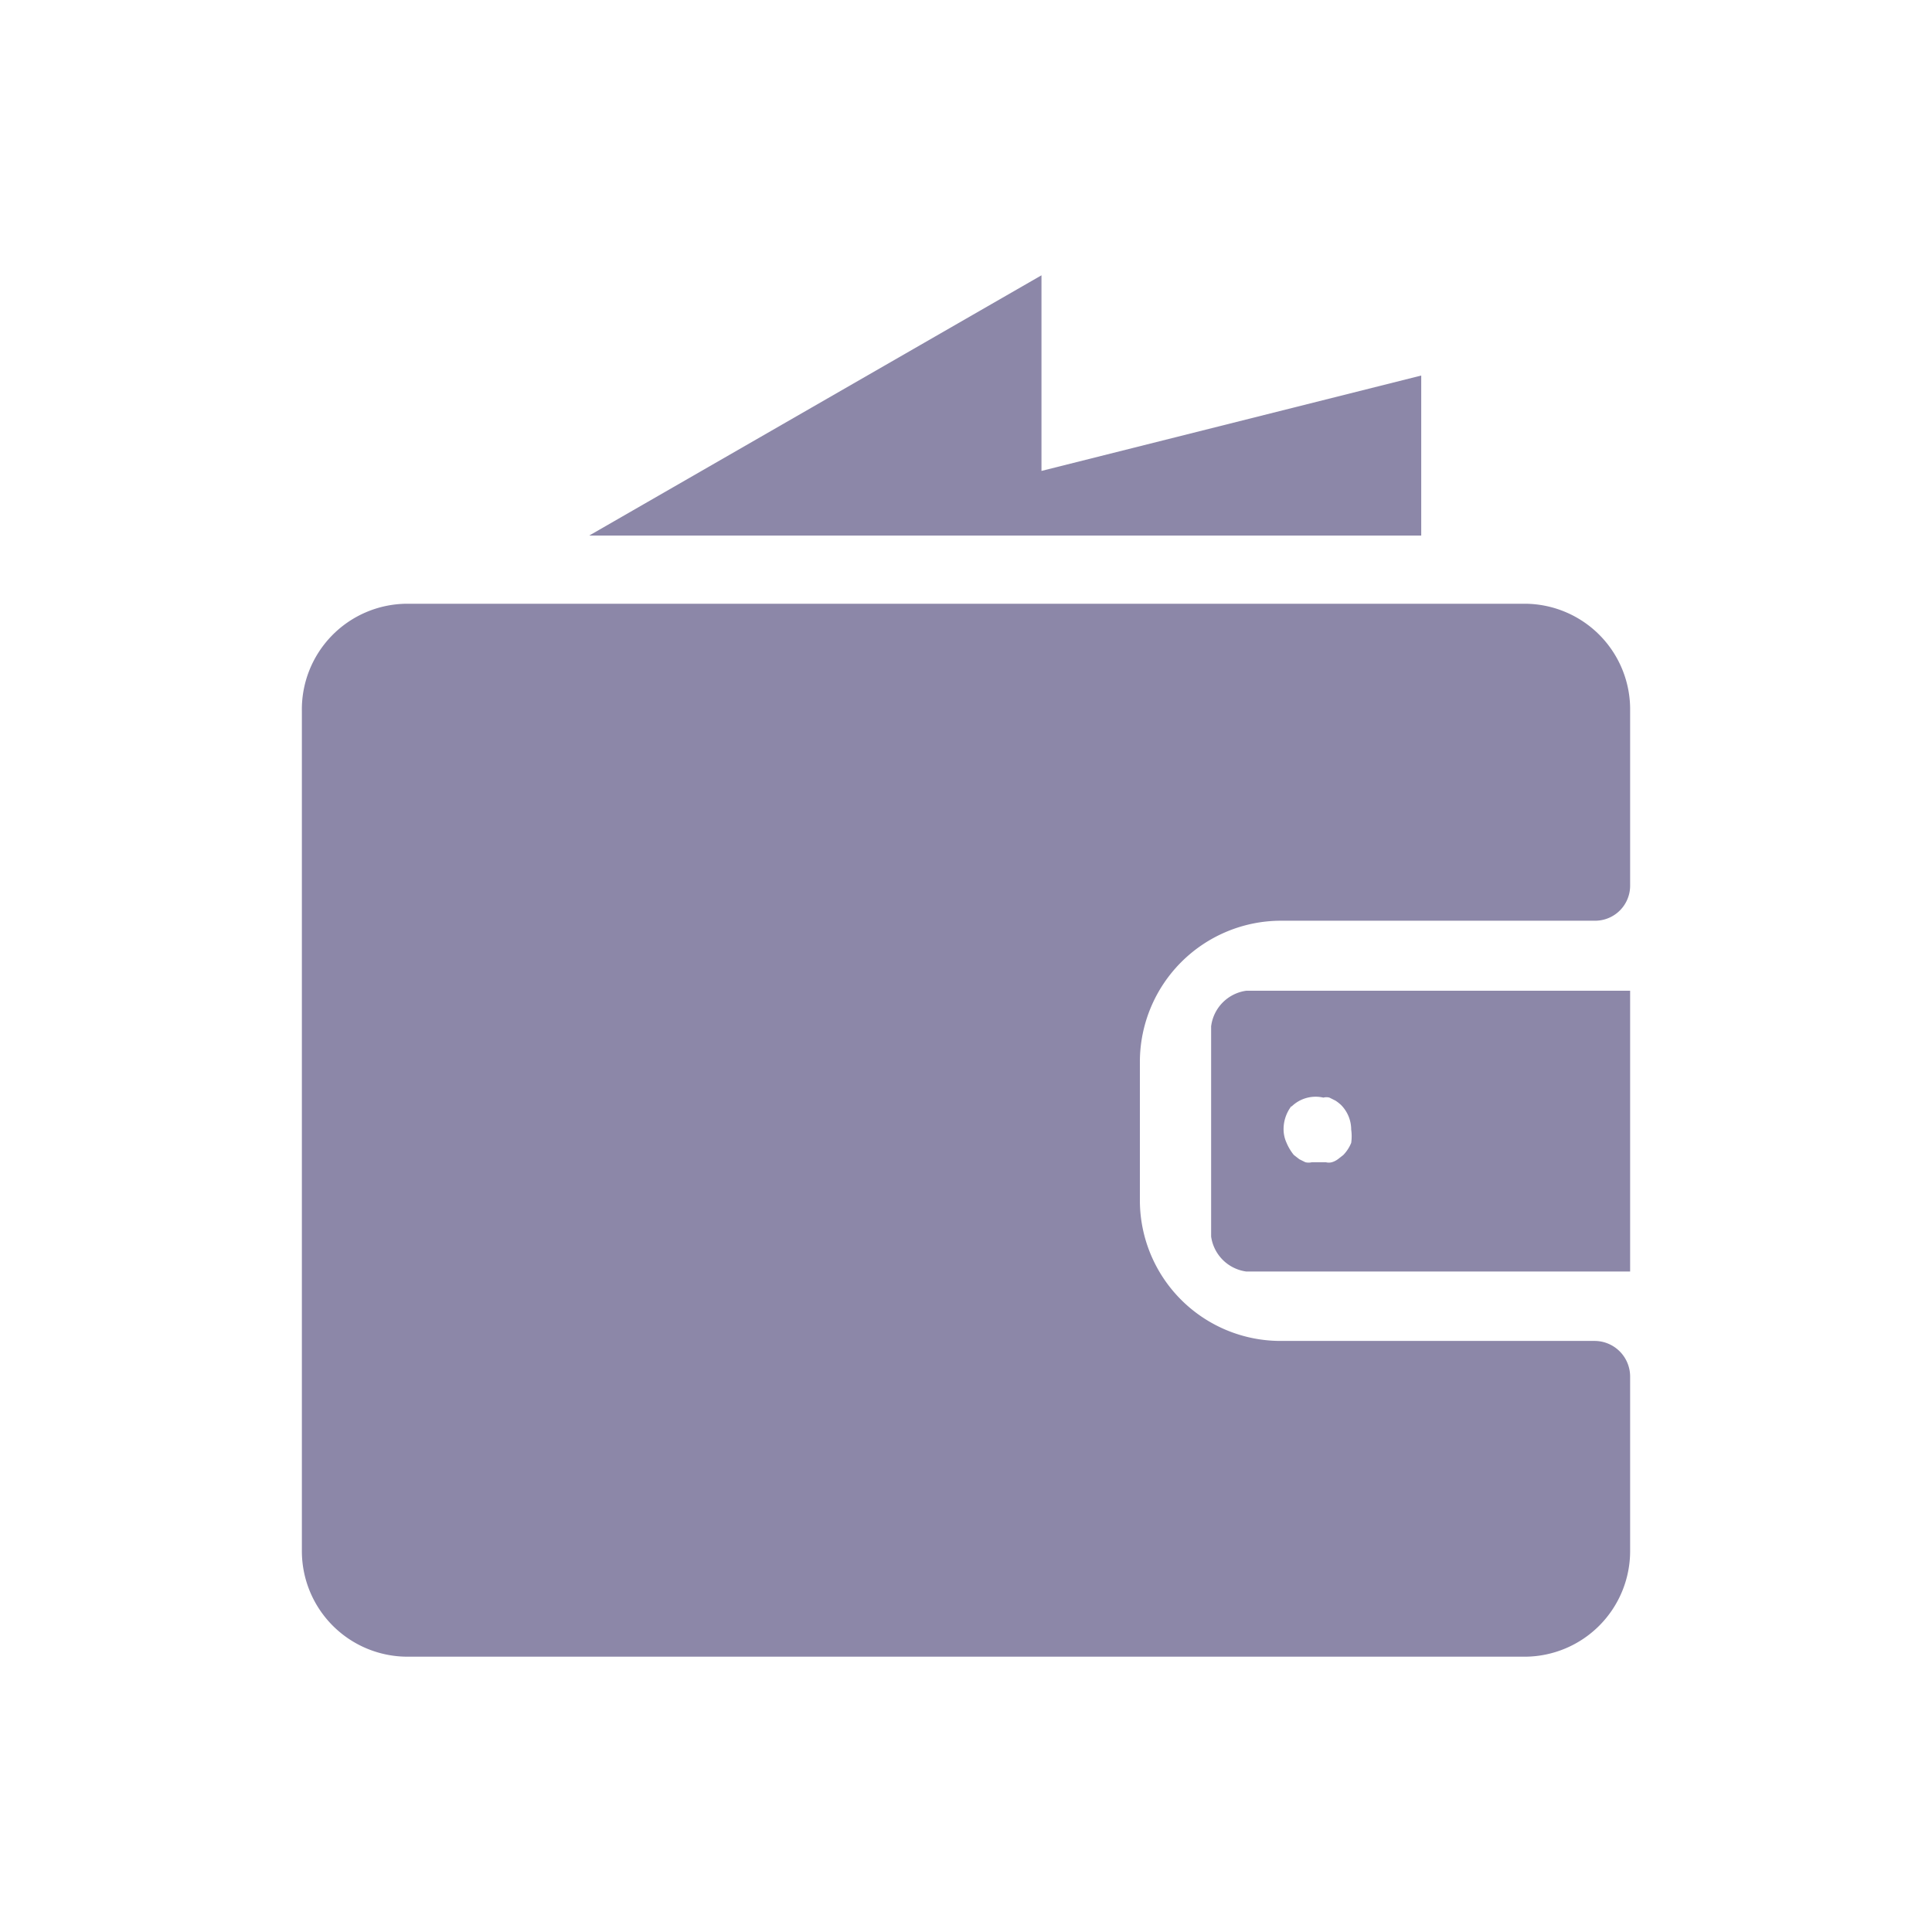 <svg id="Layer_1" data-name="Layer 1" xmlns="http://www.w3.org/2000/svg" viewBox="0 0 32 32"><defs><style>.cls-1{fill:#8c87a8;}</style></defs><path class="cls-1" d="M20.06,17v3.48a.68.68,0,0,0,.58.58H27V16.41H20.64A.68.68,0,0,0,20.06,17Zm1.33,1.33a.57.57,0,0,1,.53-.15.19.19,0,0,1,.1,0l.1.05a.71.71,0,0,1,.09.07.58.58,0,0,1,.17.41.78.78,0,0,1,0,.22.63.63,0,0,1-.13.2l-.09.07a.31.31,0,0,1-.1.05.19.19,0,0,1-.1,0h-.23a.23.23,0,0,1-.11,0l-.1-.05-.09-.07a.82.82,0,0,1-.12-.2.54.54,0,0,1-.05-.22A.63.63,0,0,1,21.39,18.32Z"/><path class="cls-1" d="M25.27,10H6.73A1.75,1.75,0,0,0,5,11.78V25.69a1.75,1.75,0,0,0,1.75,1.75H25.27A1.75,1.75,0,0,0,27,25.69V22.8a.59.59,0,0,0-.59-.59h-5.2a2.33,2.33,0,0,1-2.33-2.33v-2.3a2.34,2.34,0,0,1,2.33-2.33h5.2a.58.58,0,0,0,.59-.59V11.78A1.75,1.75,0,0,0,25.27,10Z"/><polygon class="cls-1" points="9.76 8.87 17.25 4.56 17.25 7.8 23.54 6.22 23.54 8.87 9.76 8.87"/></svg>